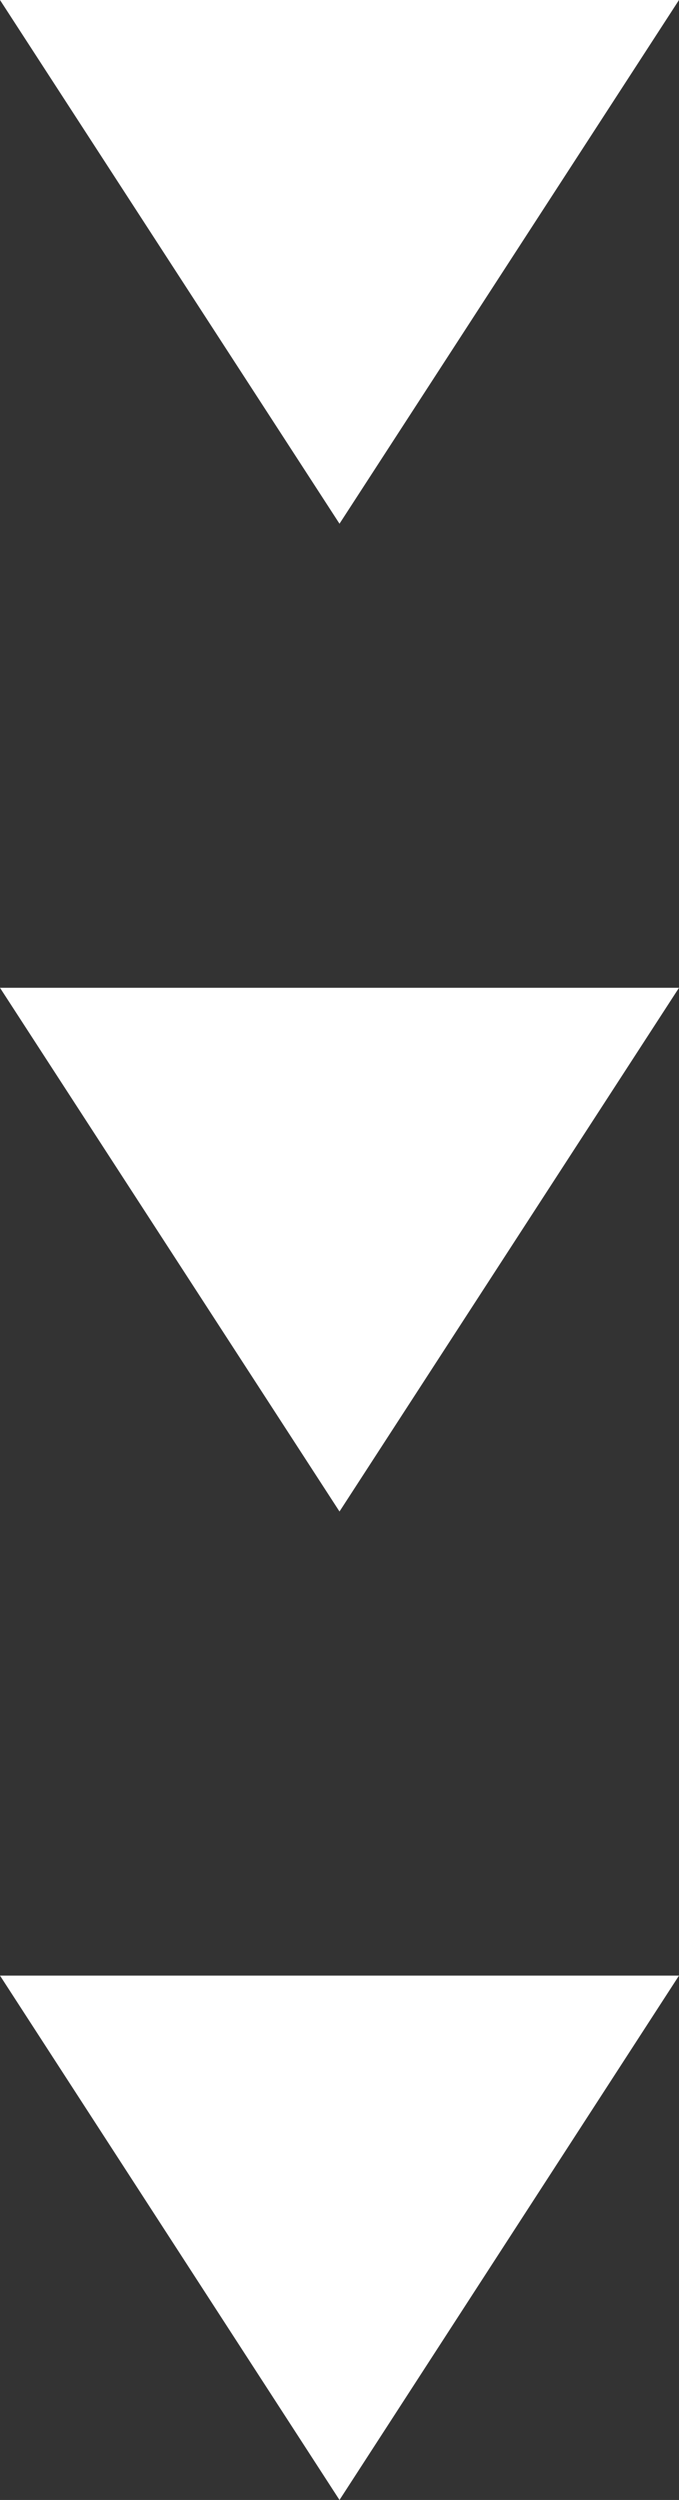 <svg xmlns="http://www.w3.org/2000/svg" viewBox="0 0 10.48 38.57"><rect x="0" y="0" width="10.48" height="38.57" fill="#333333" stroke="none"/><defs><style>.cls-1{fill:#fff;}</style></defs><title>Ресурс 6</title><g id="Слой_2" data-name="Слой 2"><g id="Layer_1" data-name="Layer 1"><polygon class="cls-1" points="5.24 8.08 0 0 10.48 0 5.24 8.08"/><polygon class="cls-1" points="5.24 23.32 0 15.24 10.48 15.24 5.24 23.32"/><polygon class="cls-1" points="5.24 38.57 0 30.48 10.48 30.48 5.24 38.57"/></g></g></svg>